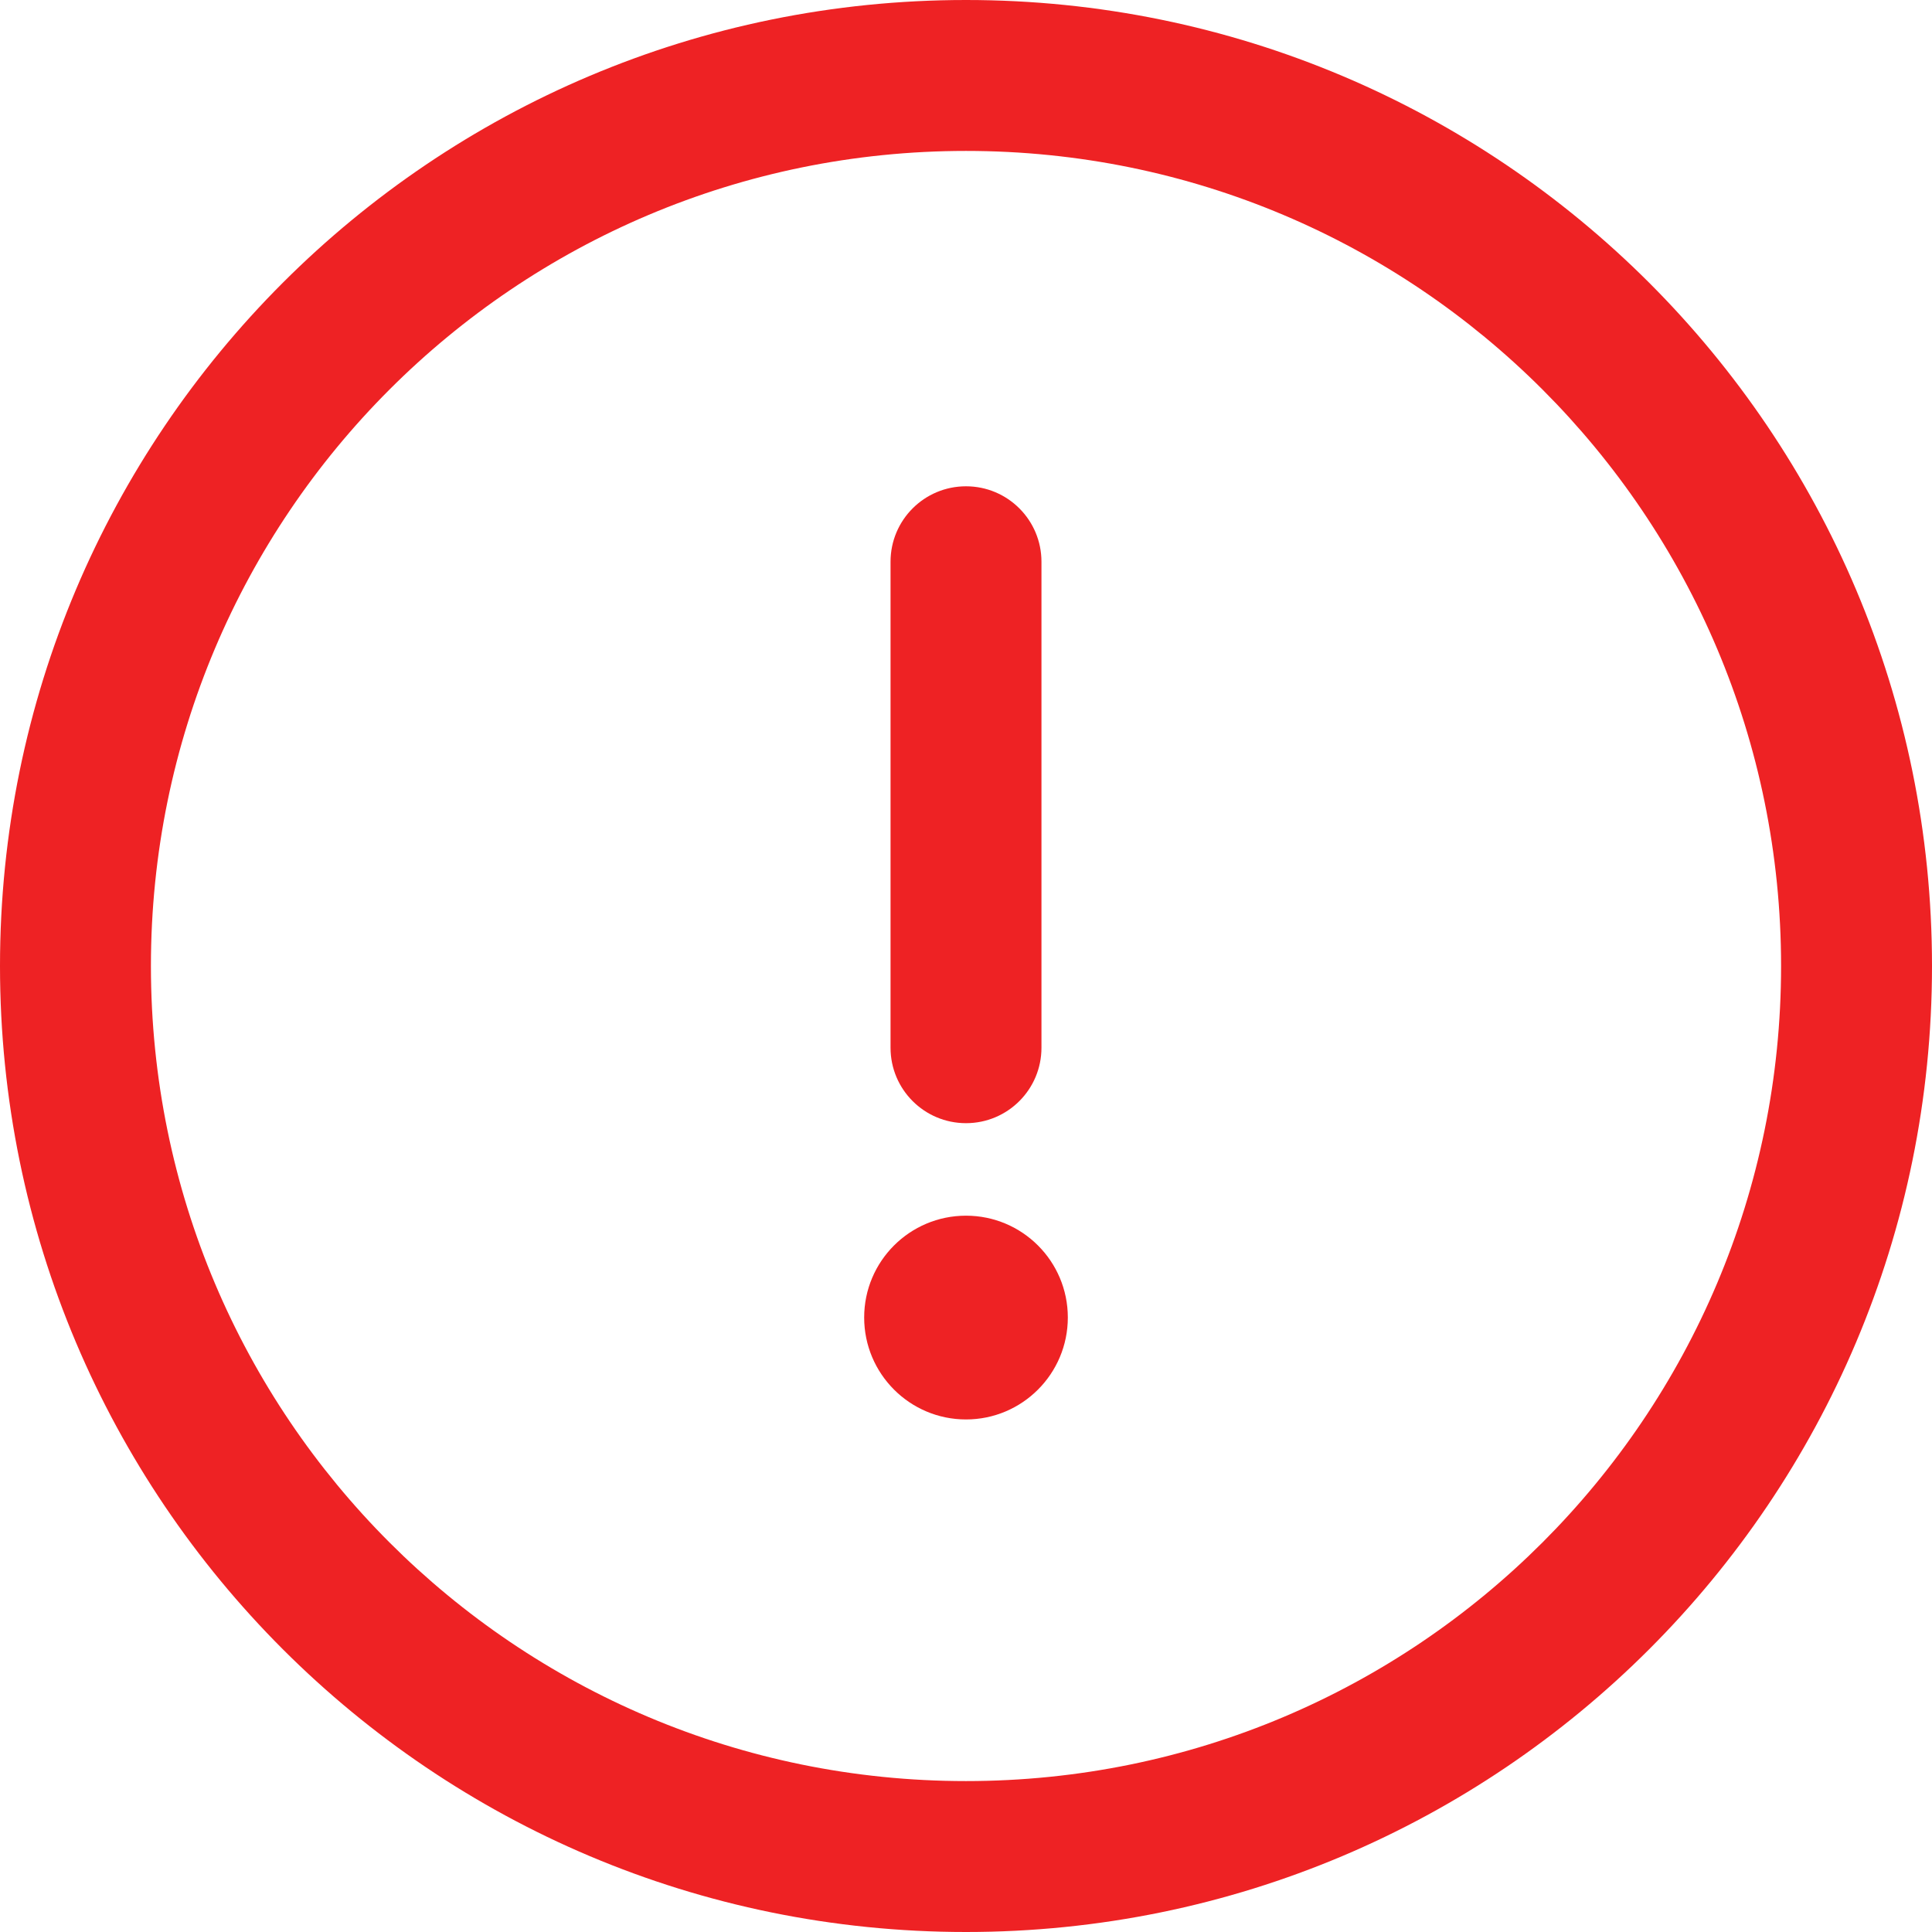 <svg width="17" height="17" viewBox="0 0 17 17" fill="none" xmlns="http://www.w3.org/2000/svg">
<path d="M8.5 0C3.802 0 0 3.802 0 8.5C0 13.198 3.802 17 8.5 17C13.198 17 17 13.198 17 8.5C17 3.802 13.198 0 8.5 0ZM8.5 15.672C4.536 15.672 1.328 12.464 1.328 8.5C1.328 4.536 4.536 1.328 8.5 1.328C12.464 1.328 15.672 4.536 15.672 8.5C15.672 12.464 12.464 15.672 8.5 15.672Z" fill="#EE2224"/>
<path d="M8.5 4.279C8.133 4.279 7.836 4.576 7.836 4.943V9.219C7.836 9.586 8.133 9.883 8.5 9.883C8.867 9.883 9.164 9.586 9.164 9.219V4.943C9.164 4.576 8.867 4.279 8.5 4.279Z" fill="#EE2224"/>
<path d="M8.5 12.49C8.995 12.49 9.396 12.088 9.396 11.593C9.396 11.098 8.995 10.697 8.5 10.697C8.005 10.697 7.604 11.098 7.604 11.593C7.604 12.088 8.005 12.49 8.5 12.49Z" fill="#EE2224"/>
</svg>
